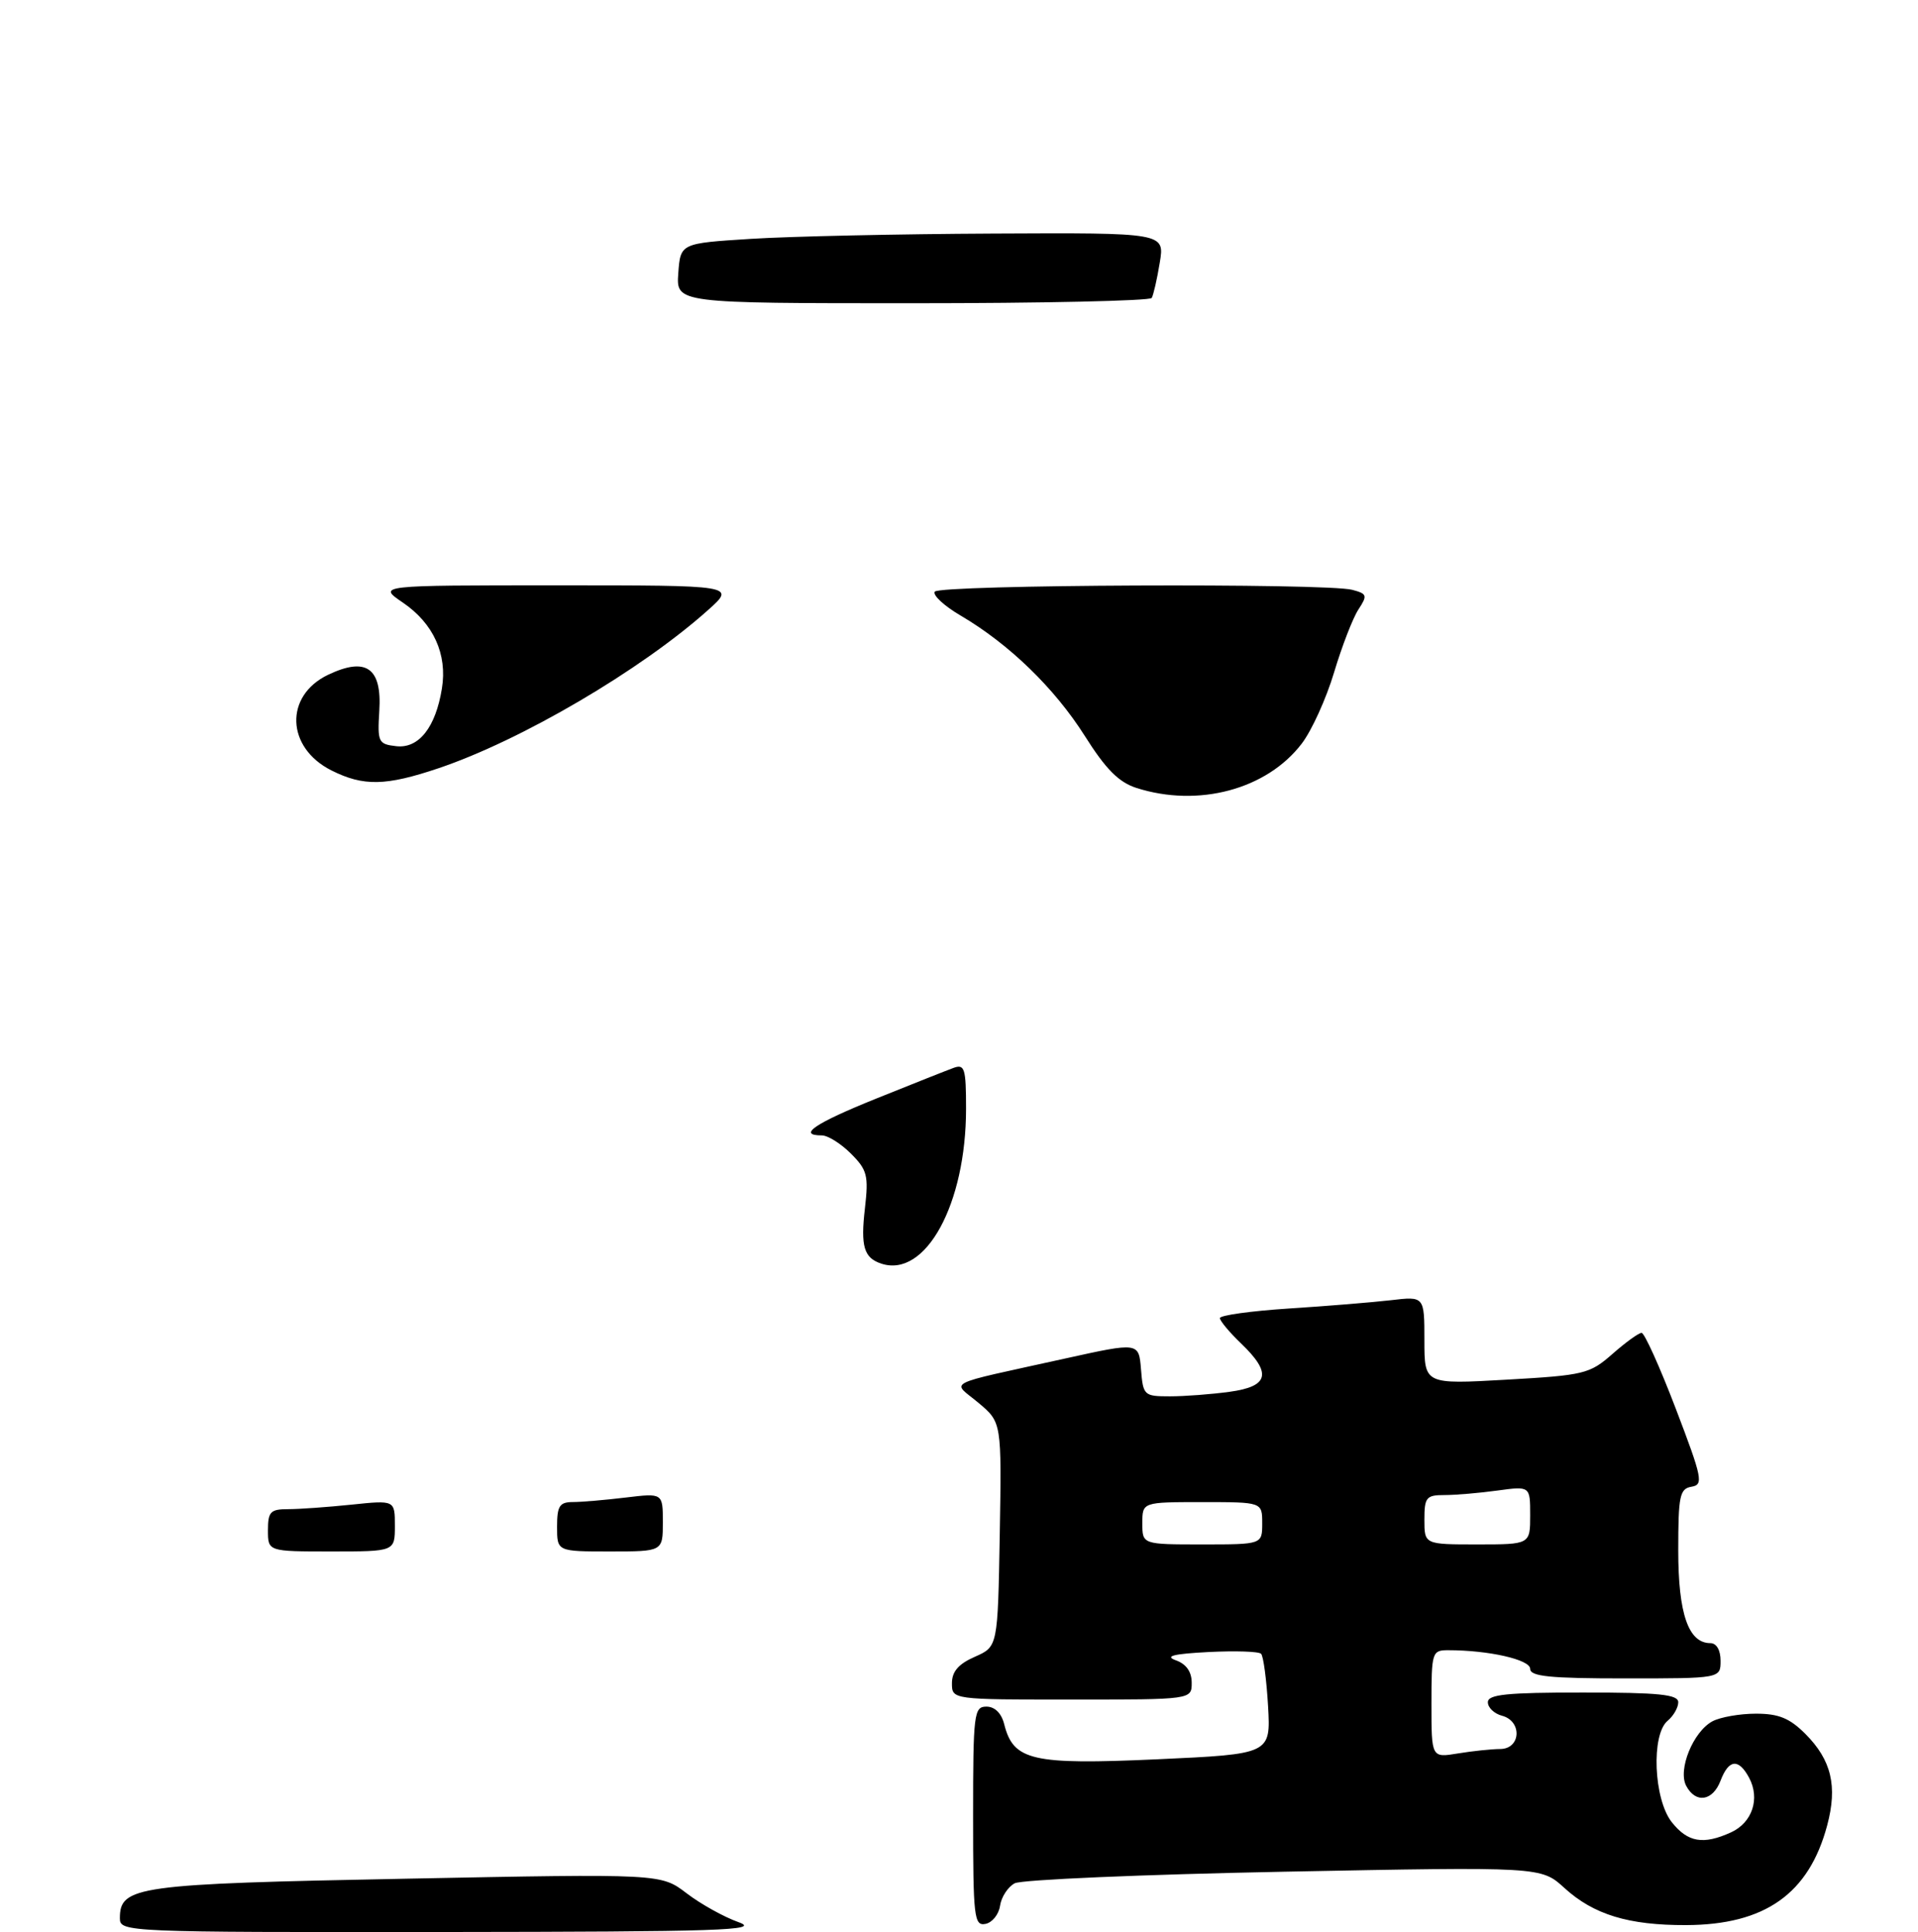 <?xml version="1.0" encoding="UTF-8" standalone="no"?>
<!DOCTYPE svg PUBLIC "-//W3C//DTD SVG 1.1//EN" "http://www.w3.org/Graphics/SVG/1.1/DTD/svg11.dtd" >
<svg xmlns="http://www.w3.org/2000/svg" xmlns:xlink="http://www.w3.org/1999/xlink" version="1.1" viewBox="0 0 272 274">
 <g >
 <path fill="currentColor"
d=" M 141.82 270.24 C 142.00 269.00 142.93 267.57 143.90 267.05 C 144.86 266.54 162.06 265.80 182.10 265.41 C 218.55 264.70 218.55 264.70 221.85 267.71 C 225.99 271.49 230.95 273.01 239.12 272.98 C 250.30 272.94 256.53 268.54 259.12 258.84 C 260.61 253.28 259.72 249.57 256.03 245.87 C 253.79 243.63 252.24 243.00 249.01 243.00 C 246.73 243.00 243.96 243.49 242.85 244.08 C 240.11 245.55 237.91 250.96 239.13 253.24 C 240.48 255.77 242.89 255.41 244.00 252.50 C 245.16 249.45 246.56 249.31 248.05 252.09 C 249.63 255.05 248.50 258.45 245.48 259.83 C 241.53 261.63 239.34 261.24 237.07 258.37 C 234.51 255.10 234.14 245.96 236.50 244.00 C 237.32 243.32 238.00 242.14 238.00 241.38 C 238.00 240.28 235.30 240.00 224.50 240.00 C 213.67 240.00 211.00 240.27 211.00 241.38 C 211.00 242.14 211.90 243.00 213.00 243.29 C 215.90 244.05 215.69 248.00 212.75 248.01 C 211.51 248.02 208.81 248.30 206.75 248.64 C 203.00 249.26 203.00 249.26 203.00 241.63 C 203.00 234.28 203.09 234.00 205.36 234.00 C 211.12 234.00 217.00 235.33 217.00 236.64 C 217.00 237.72 219.76 238.00 230.50 238.00 C 244.00 238.00 244.00 238.00 244.00 235.50 C 244.00 233.99 243.43 233.00 242.56 233.00 C 239.44 233.00 238.00 228.84 238.00 219.85 C 238.00 212.11 238.21 211.10 239.88 210.82 C 241.60 210.53 241.43 209.65 237.65 199.75 C 235.39 193.84 233.21 189.00 232.80 189.00 C 232.40 189.00 230.54 190.34 228.67 191.99 C 225.43 194.83 224.68 195.01 213.63 195.64 C 202.00 196.30 202.00 196.30 202.00 190.06 C 202.00 183.81 202.00 183.81 197.25 184.37 C 194.64 184.67 188.11 185.21 182.75 185.55 C 177.39 185.90 173.00 186.51 173.00 186.91 C 173.00 187.30 174.35 188.92 176.00 190.50 C 180.41 194.73 179.97 196.60 174.36 197.36 C 171.81 197.71 168.01 198.00 165.92 198.00 C 162.23 198.00 162.11 197.89 161.81 194.16 C 161.50 190.33 161.50 190.33 151.00 192.65 C 133.45 196.53 134.98 195.75 138.78 198.94 C 142.05 201.69 142.05 201.69 141.78 217.59 C 141.50 233.50 141.50 233.50 138.25 234.93 C 135.93 235.95 135.00 237.02 135.00 238.68 C 135.00 241.00 135.00 241.00 152.00 241.00 C 169.00 241.00 169.00 241.00 169.00 238.62 C 169.00 237.05 168.23 235.96 166.75 235.43 C 165.12 234.84 166.39 234.52 171.37 234.26 C 175.15 234.07 178.51 234.17 178.84 234.51 C 179.17 234.84 179.61 238.17 179.83 241.92 C 180.21 248.73 180.21 248.73 164.08 249.47 C 146.34 250.27 143.71 249.66 142.41 244.49 C 142.02 242.93 141.07 242.00 139.89 242.00 C 138.12 242.00 138.00 242.96 138.00 257.57 C 138.00 271.87 138.14 273.12 139.75 272.81 C 140.71 272.63 141.64 271.47 141.82 270.24 Z  M 17.00 272.02 C 17.00 267.46 19.27 267.14 57.61 266.40 C 93.73 265.69 93.73 265.69 97.36 268.46 C 99.36 269.99 102.68 271.84 104.75 272.57 C 107.98 273.73 102.21 273.92 62.75 273.96 C 17.83 274.00 17.00 273.96 17.00 272.02 Z  M 38.00 217.00 C 38.00 214.37 38.35 214.00 40.85 214.00 C 42.42 214.00 46.47 213.71 49.85 213.36 C 56.00 212.72 56.00 212.72 56.00 216.36 C 56.00 220.00 56.00 220.00 47.00 220.00 C 38.00 220.00 38.00 220.00 38.00 217.00 Z  M 79.00 216.50 C 79.00 213.54 79.35 213.00 81.25 212.99 C 82.49 212.99 85.86 212.70 88.75 212.35 C 94.00 211.72 94.00 211.72 94.00 215.86 C 94.00 220.00 94.00 220.00 86.50 220.00 C 79.00 220.00 79.00 220.00 79.00 216.50 Z  M 125.00 179.19 C 122.51 178.38 122.03 176.75 122.66 171.33 C 123.19 166.69 122.99 165.90 120.67 163.58 C 119.25 162.16 117.40 161.00 116.55 161.00 C 113.02 161.00 115.55 159.29 124.26 155.78 C 129.34 153.73 134.29 151.77 135.25 151.42 C 136.80 150.86 137.00 151.52 137.00 157.21 C 137.00 170.74 131.27 181.23 125.00 179.19 Z  M 161.16 111.73 C 158.65 110.92 156.82 109.08 153.83 104.34 C 149.55 97.58 143.11 91.33 136.25 87.30 C 133.91 85.93 132.25 84.40 132.56 83.90 C 133.18 82.90 188.12 82.66 191.78 83.64 C 193.88 84.20 193.95 84.43 192.64 86.43 C 191.86 87.62 190.30 91.64 189.19 95.35 C 188.08 99.06 186.02 103.60 184.61 105.44 C 179.66 111.94 169.95 114.54 161.16 111.73 Z  M 47.01 109.25 C 40.57 106.02 40.31 98.66 46.52 95.69 C 51.93 93.11 54.18 94.70 53.79 100.81 C 53.52 105.24 53.65 105.52 56.19 105.81 C 59.38 106.18 61.78 103.15 62.67 97.62 C 63.46 92.77 61.46 88.39 57.12 85.44 C 53.54 83.00 53.54 83.00 78.93 83.00 C 104.33 83.00 104.33 83.00 100.42 86.50 C 90.90 95.02 73.91 104.99 62.18 108.94 C 54.71 111.46 51.54 111.52 47.01 109.25 Z  M 96.19 38.75 C 96.50 34.50 96.50 34.50 106.50 33.87 C 112.00 33.52 127.45 33.18 140.84 33.12 C 165.18 33.00 165.18 33.00 164.47 37.25 C 164.09 39.59 163.57 41.84 163.33 42.25 C 163.08 42.66 147.81 43.00 129.38 43.00 C 95.89 43.00 95.89 43.00 96.19 38.75 Z  M 162.00 216.00 C 162.00 213.00 162.00 213.00 170.50 213.00 C 179.00 213.00 179.00 213.00 179.00 216.00 C 179.00 219.00 179.00 219.00 170.50 219.00 C 162.00 219.00 162.00 219.00 162.00 216.00 Z  M 202.00 215.50 C 202.00 212.32 202.26 212.00 204.86 212.00 C 206.43 212.00 209.81 211.71 212.36 211.36 C 217.00 210.73 217.00 210.73 217.00 214.86 C 217.00 219.00 217.00 219.00 209.50 219.00 C 202.00 219.00 202.00 219.00 202.00 215.50 Z "/>
</g>
</svg>